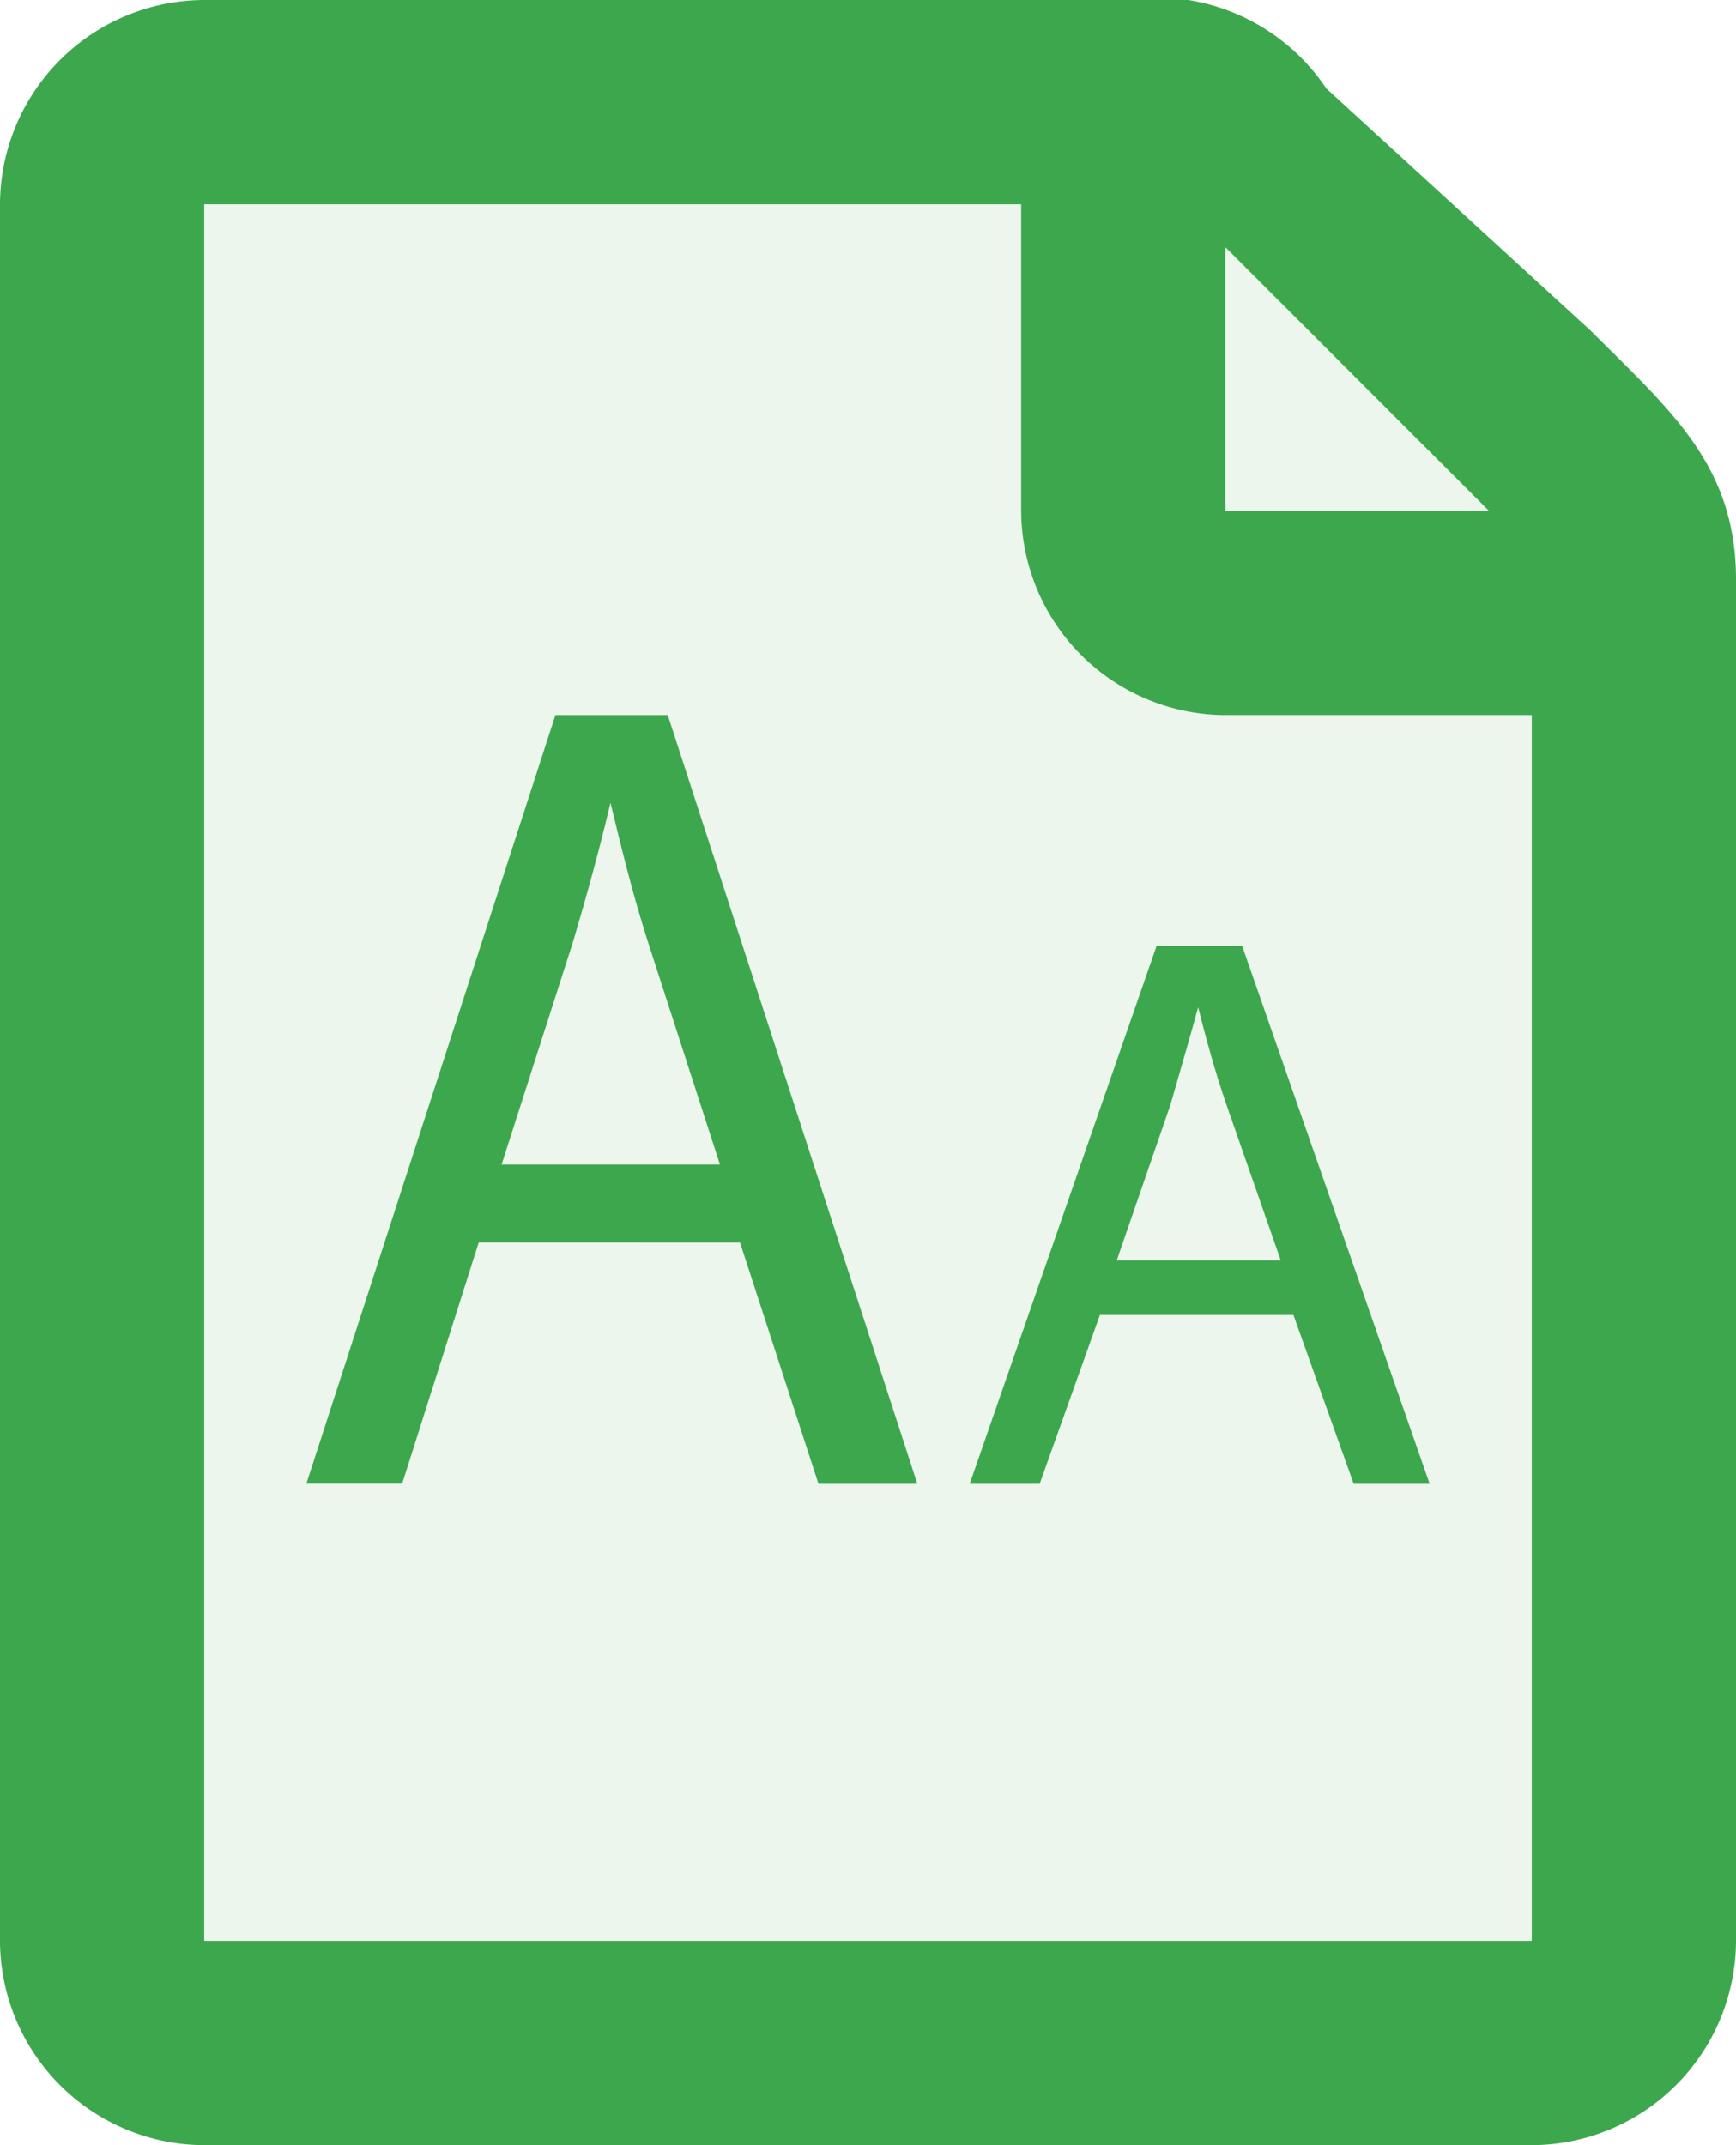 <svg xmlns="http://www.w3.org/2000/svg" width="17" height="21" viewBox="0 0 17 21"><defs><style>.a,.b{fill:#3da74e;fill-rule:evenodd;}.b{opacity:0.1;}</style></defs><g transform="translate(-3 -1)"><path class="a" d="M3,3V20a2.006,2.006,0,0,0,2,2H18a2.006,2.006,0,0,0,2-2V6.65c-.01-1.1-.64-1.63-1.42-2.41L15.988,1.866A2.009,2.009,0,0,0,14,1H5A2.006,2.006,0,0,0,3,3ZM5,3h8V6a2.006,2.006,0,0,0,2,2h3V20H5ZM17.58,6H15V3.42Z"/><path class="b" d="M5,3h8V6a2.006,2.006,0,0,0,2,2h3V20H5Z"/><path class="b" d="M17.6,6H15V3.359Z"/><path class="a" d="M15.542,13.338l-.531-1.521c-.118-.343-.2-.649-.278-.956h0c-.083.307-.171.6-.272.956l-.525,1.521Zm-1.771.535-.59,1.653h-.685l1.83-5.266h.838L17,15.526h-.744l-.59-1.653ZM10.05,12.4l-.7-2.164c-.159-.493-.266-.944-.372-1.377h0c-.106.451-.23.9-.366,1.359l-.7,2.182Zm-2.362.763-.75,2.362H6L8.439,8h1.1l2.444,7.526h-.968l-.768-2.362Z"/></g></svg>